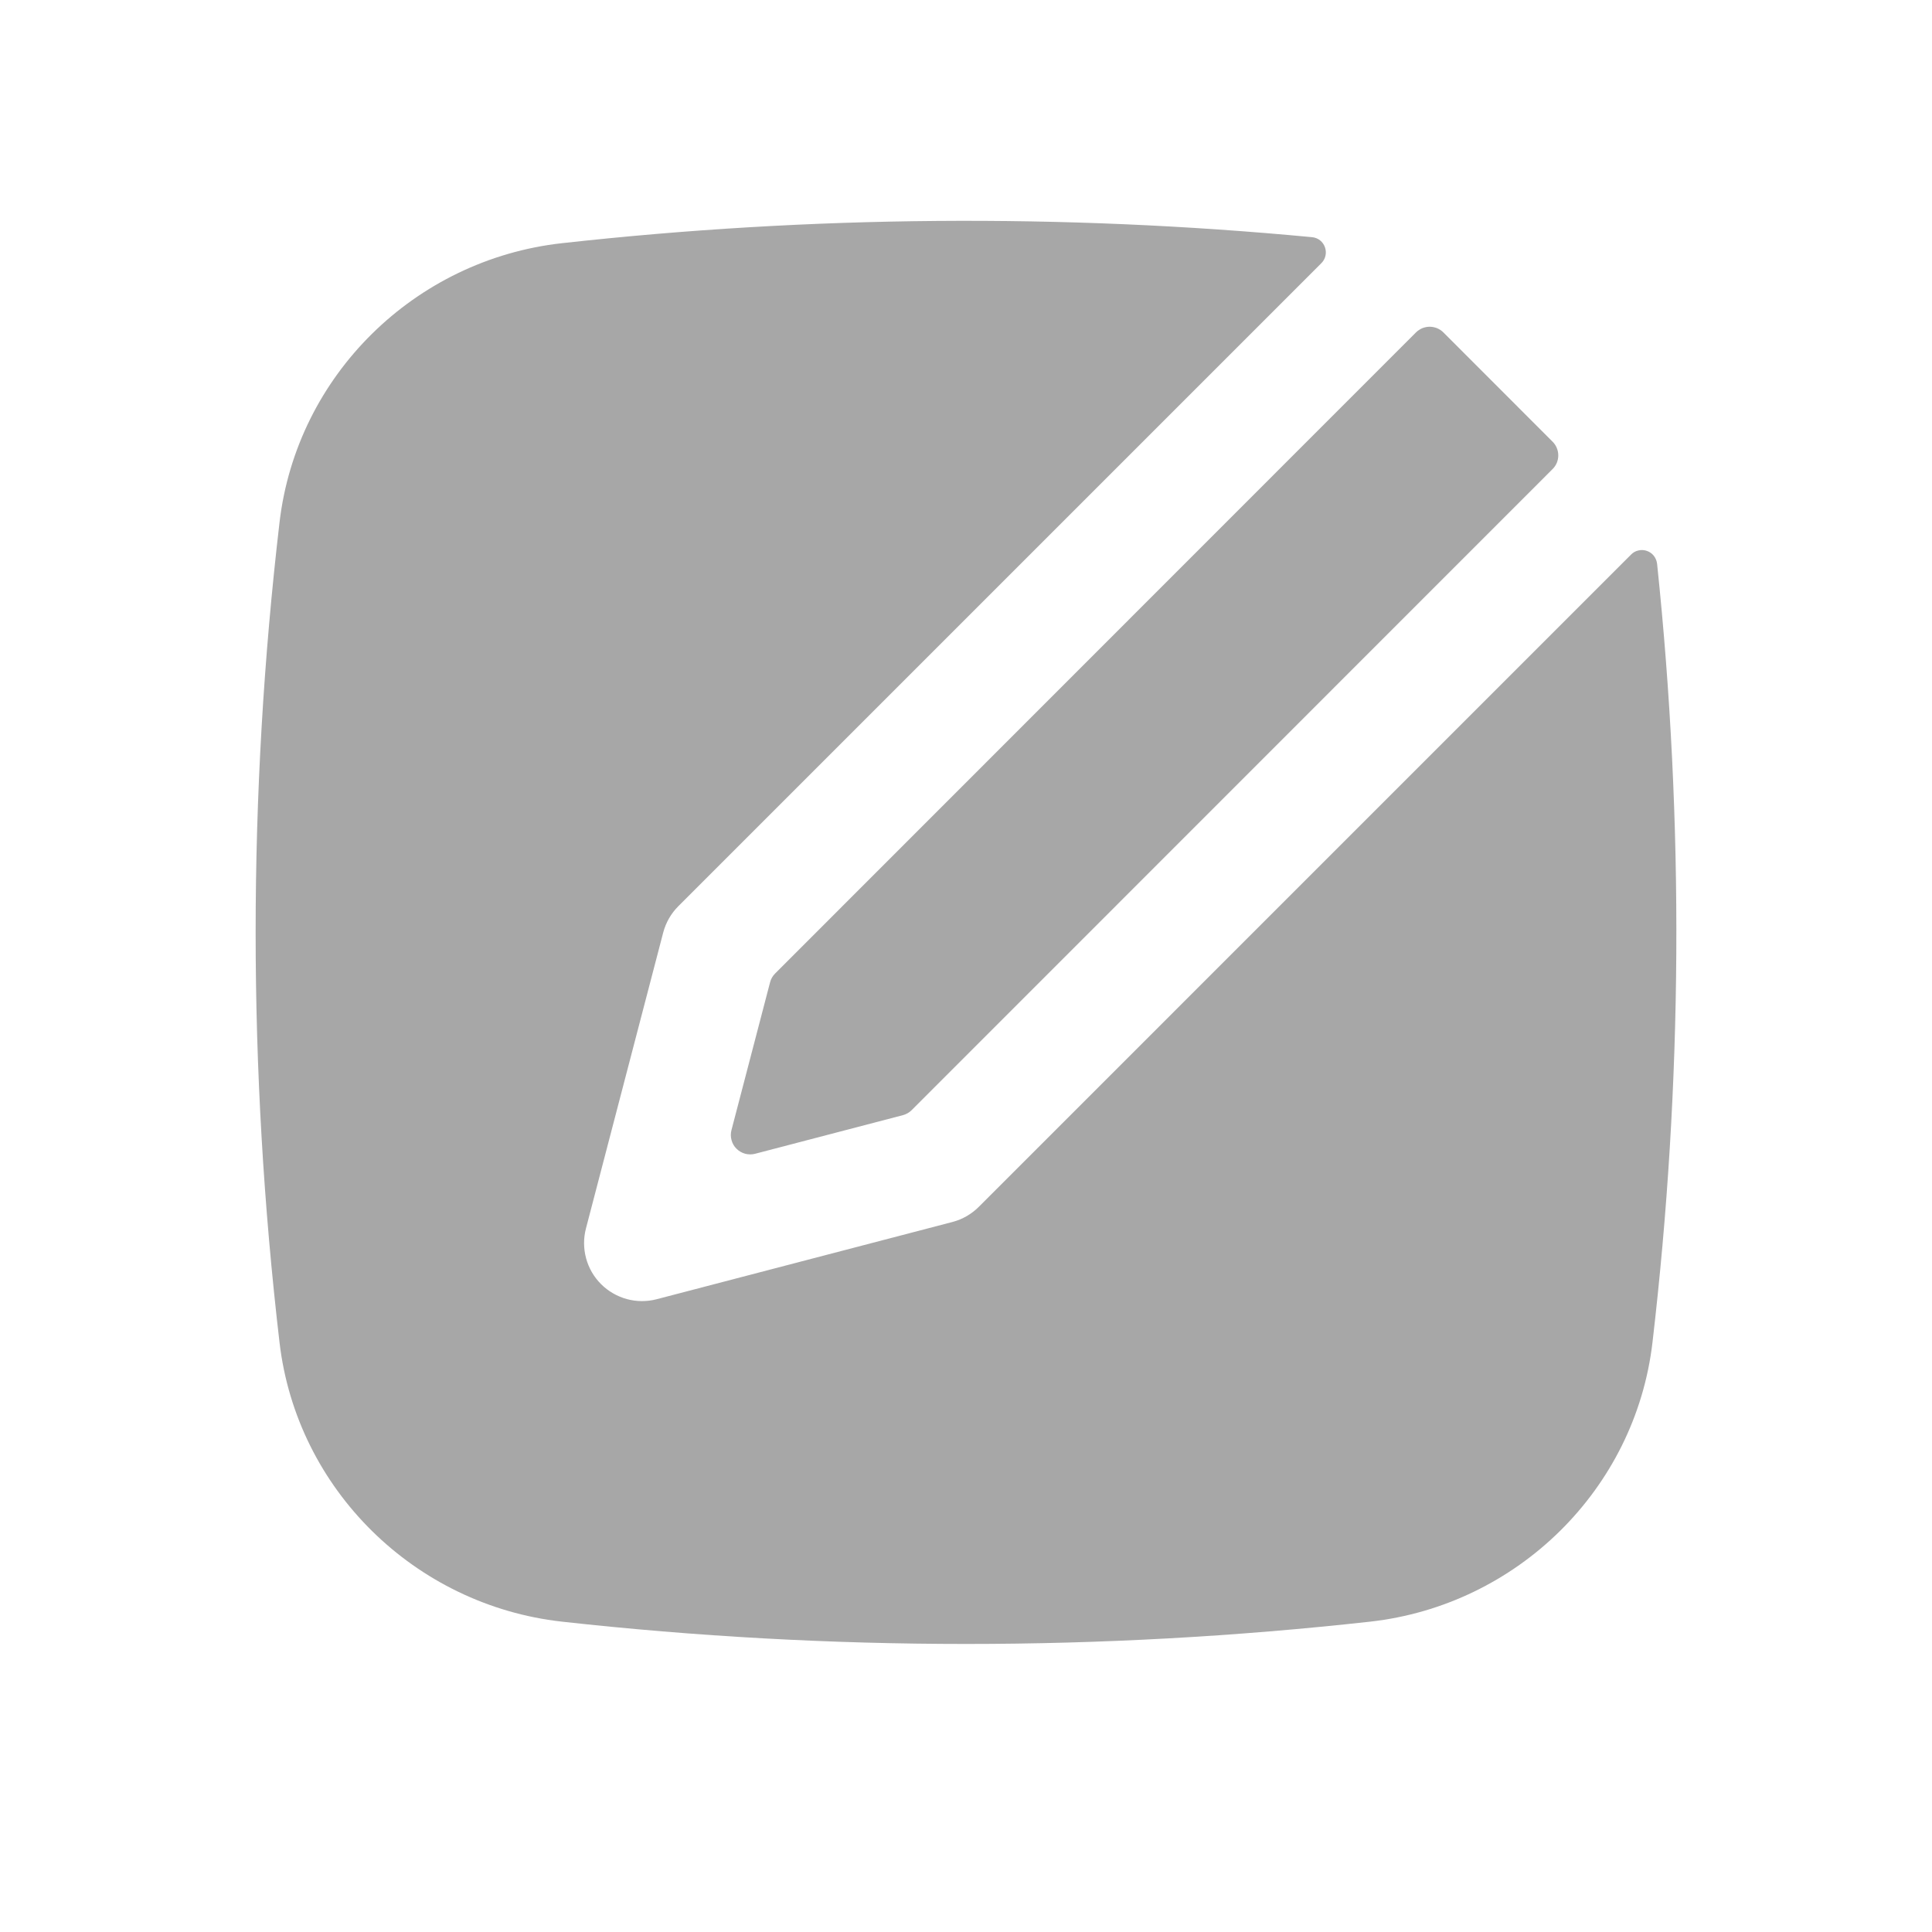 <svg width="25" height="25" viewBox="0 0 25 25" fill="none" xmlns="http://www.w3.org/2000/svg">
<path d="M16.977 3.069C17.144 3.084 17.217 3.288 17.097 3.407L8.777 11.727C8.683 11.821 8.616 11.938 8.582 12.067L7.582 15.897C7.549 16.023 7.55 16.156 7.584 16.282C7.618 16.409 7.685 16.524 7.777 16.616C7.87 16.709 7.985 16.775 8.111 16.81C8.237 16.844 8.37 16.845 8.497 16.812L12.326 15.812C12.455 15.778 12.572 15.71 12.666 15.616L21.104 7.178C21.13 7.15 21.164 7.131 21.201 7.123C21.238 7.114 21.276 7.116 21.312 7.129C21.348 7.142 21.379 7.164 21.402 7.194C21.425 7.224 21.439 7.26 21.443 7.298C21.794 10.647 21.774 14.025 21.383 17.371C21.16 19.276 19.629 20.771 17.731 20.984C14.255 21.369 10.746 21.369 7.27 20.984C5.371 20.771 3.84 19.276 3.617 17.371C3.205 13.846 3.205 10.285 3.617 6.76C3.84 4.854 5.371 3.359 7.27 3.147C10.495 2.789 13.747 2.763 16.977 3.069Z" fill="#A7A7A7"/>
<path d="M18.323 4.301C18.346 4.278 18.374 4.26 18.404 4.247C18.435 4.235 18.467 4.228 18.5 4.228C18.533 4.228 18.565 4.235 18.596 4.247C18.626 4.26 18.654 4.278 18.677 4.301L20.091 5.716C20.138 5.763 20.164 5.827 20.164 5.893C20.164 5.959 20.138 6.023 20.091 6.069L11.798 14.364C11.767 14.396 11.727 14.418 11.684 14.43L9.77 14.93C9.728 14.941 9.683 14.94 9.641 14.929C9.599 14.917 9.561 14.895 9.53 14.864C9.499 14.834 9.477 14.795 9.466 14.753C9.454 14.711 9.454 14.667 9.465 14.624L9.965 12.71C9.976 12.667 9.999 12.628 10.03 12.597L18.323 4.301Z" fill="#A7A7A7"/>
</svg>
